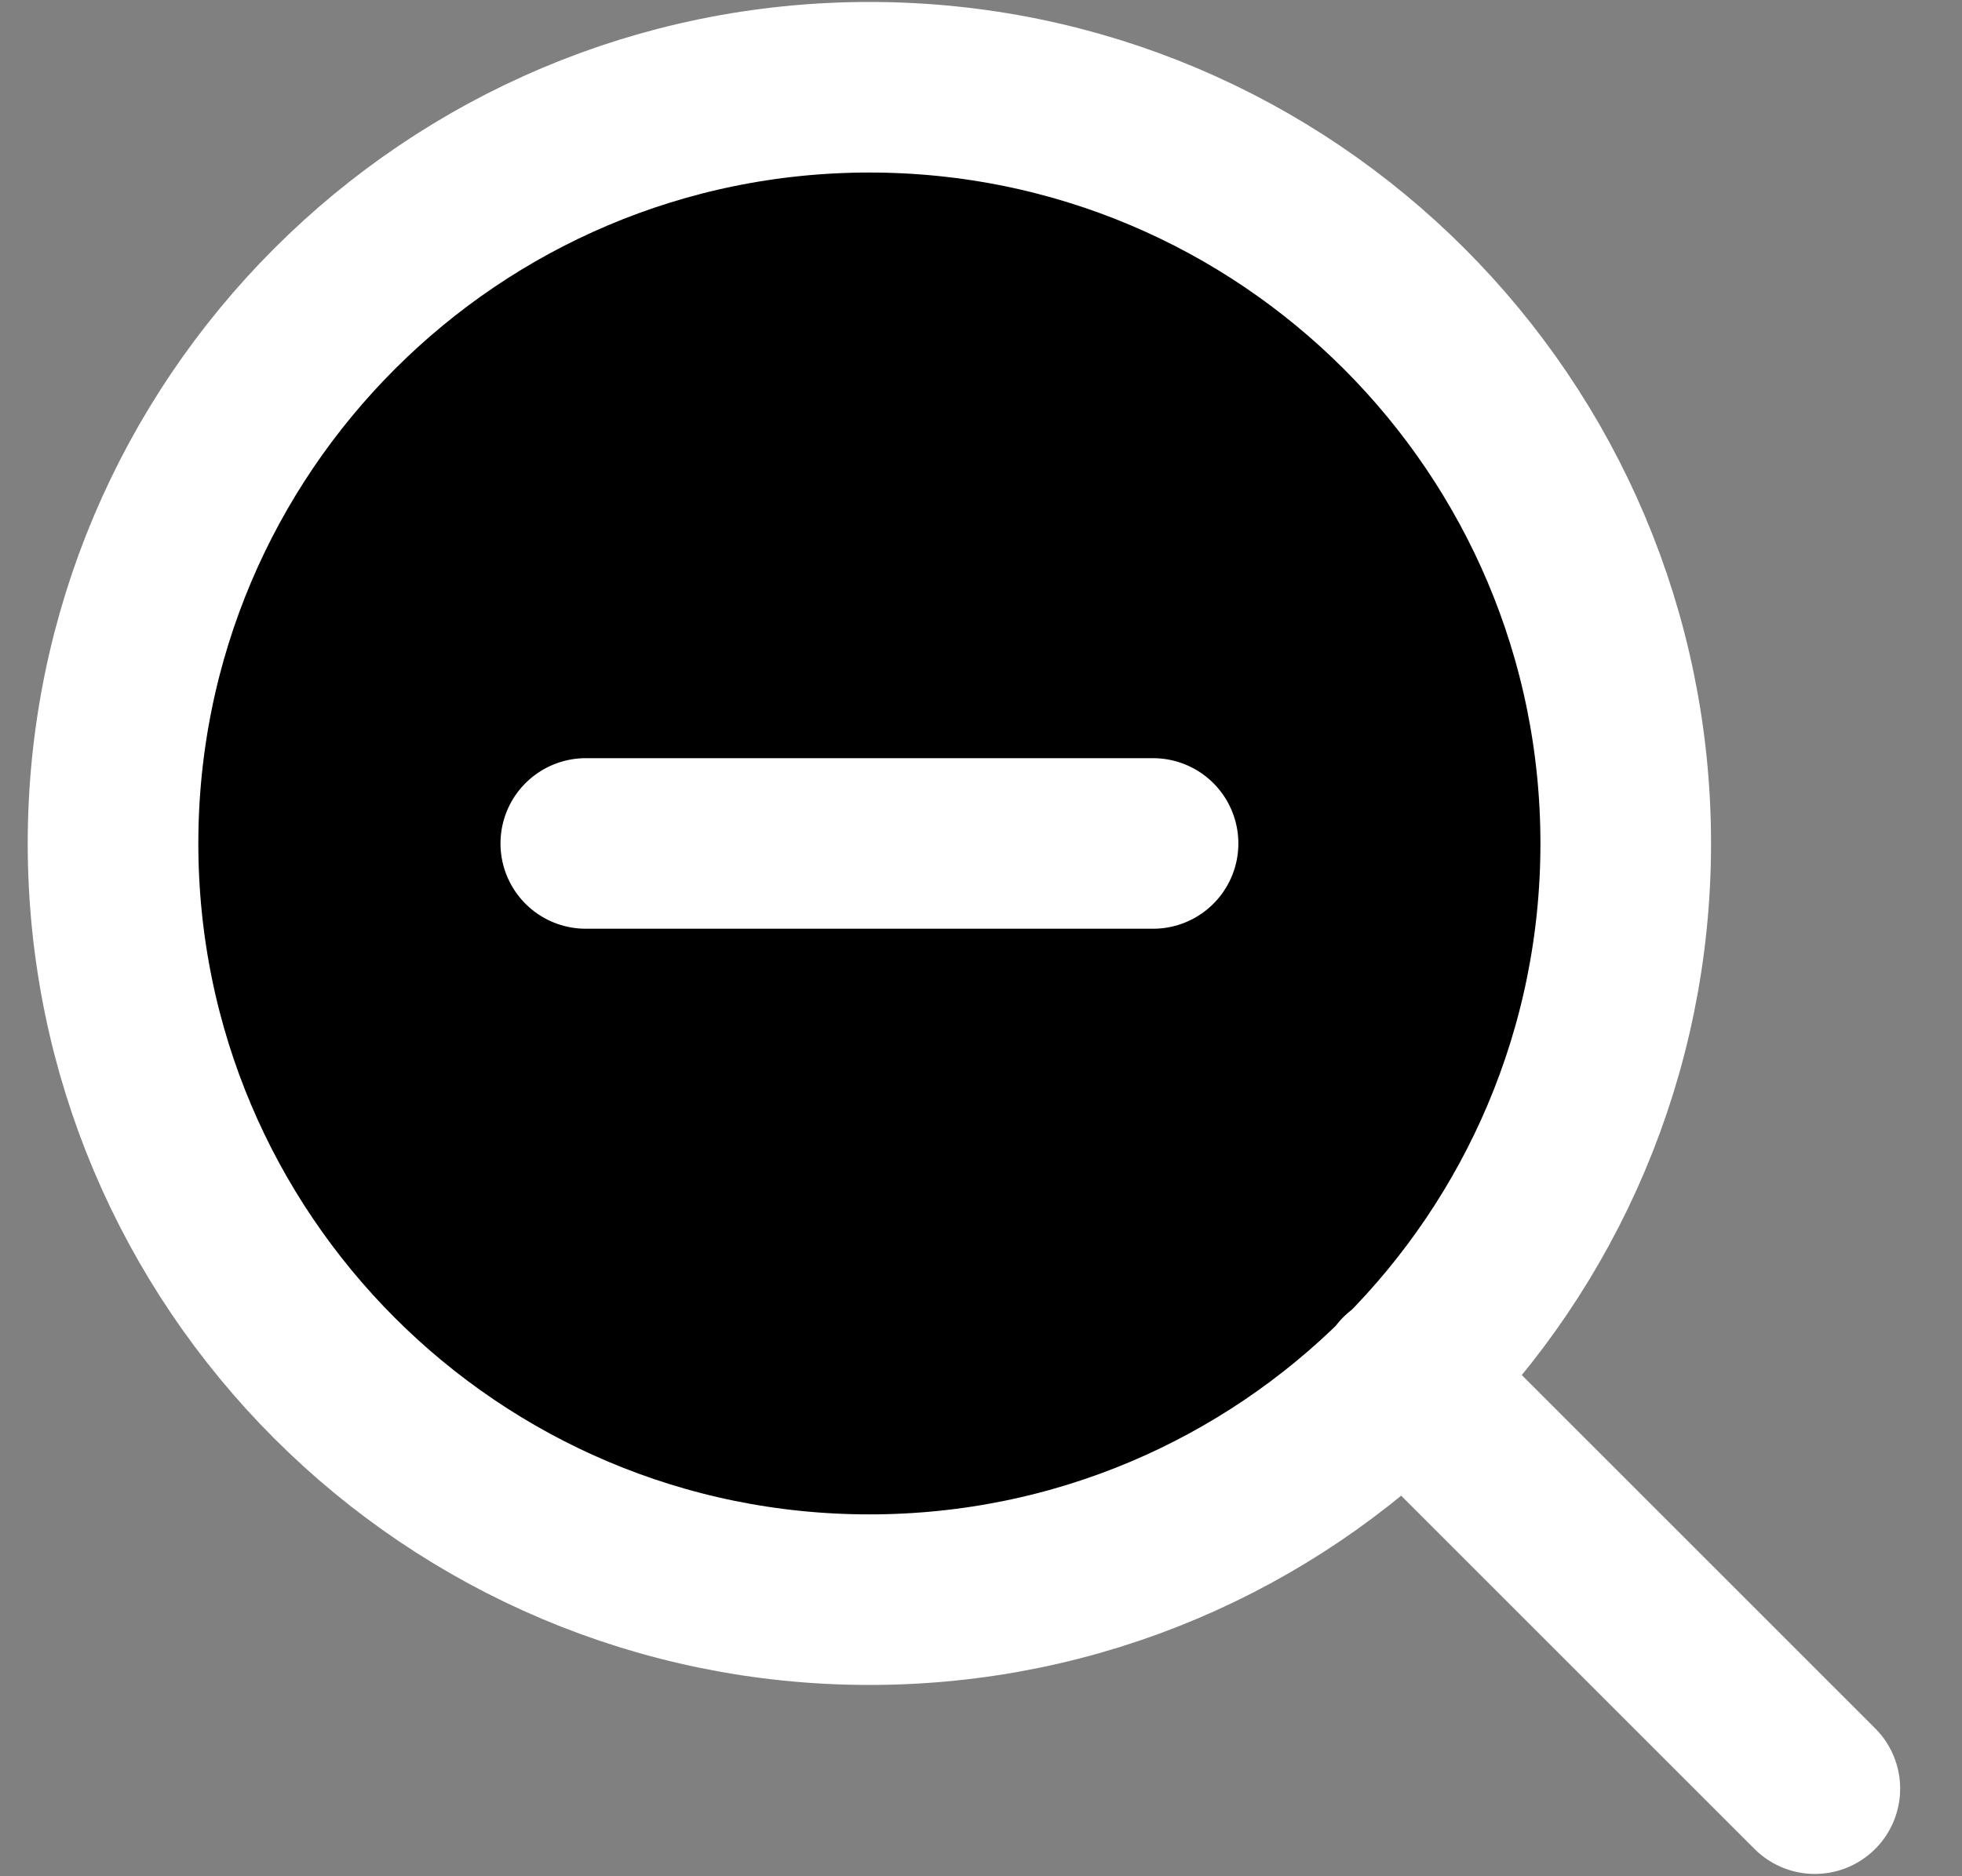 <svg width="23" height="22" viewBox="0 0 23 22" fill="currentColor" xmlns="http://www.w3.org/2000/svg">
<rect x="0" y="0" width="23" height="22" fill="#808080" stroke="none"/>
<path d="M21.275 20.973L16.454 16.152M6.867 9.89H13.517M19.058 9.89C19.058 14.787 15.088 18.757 10.192 18.757C5.295 18.757 1.325 14.787 1.325 9.89C1.325 4.993 5.295 1.023 10.192 1.023C15.088 1.023 19.058 4.993 19.058 9.89Z" stroke="white" stroke-width="2" stroke-linecap="round" stroke-linejoin="round"/>
</svg>

